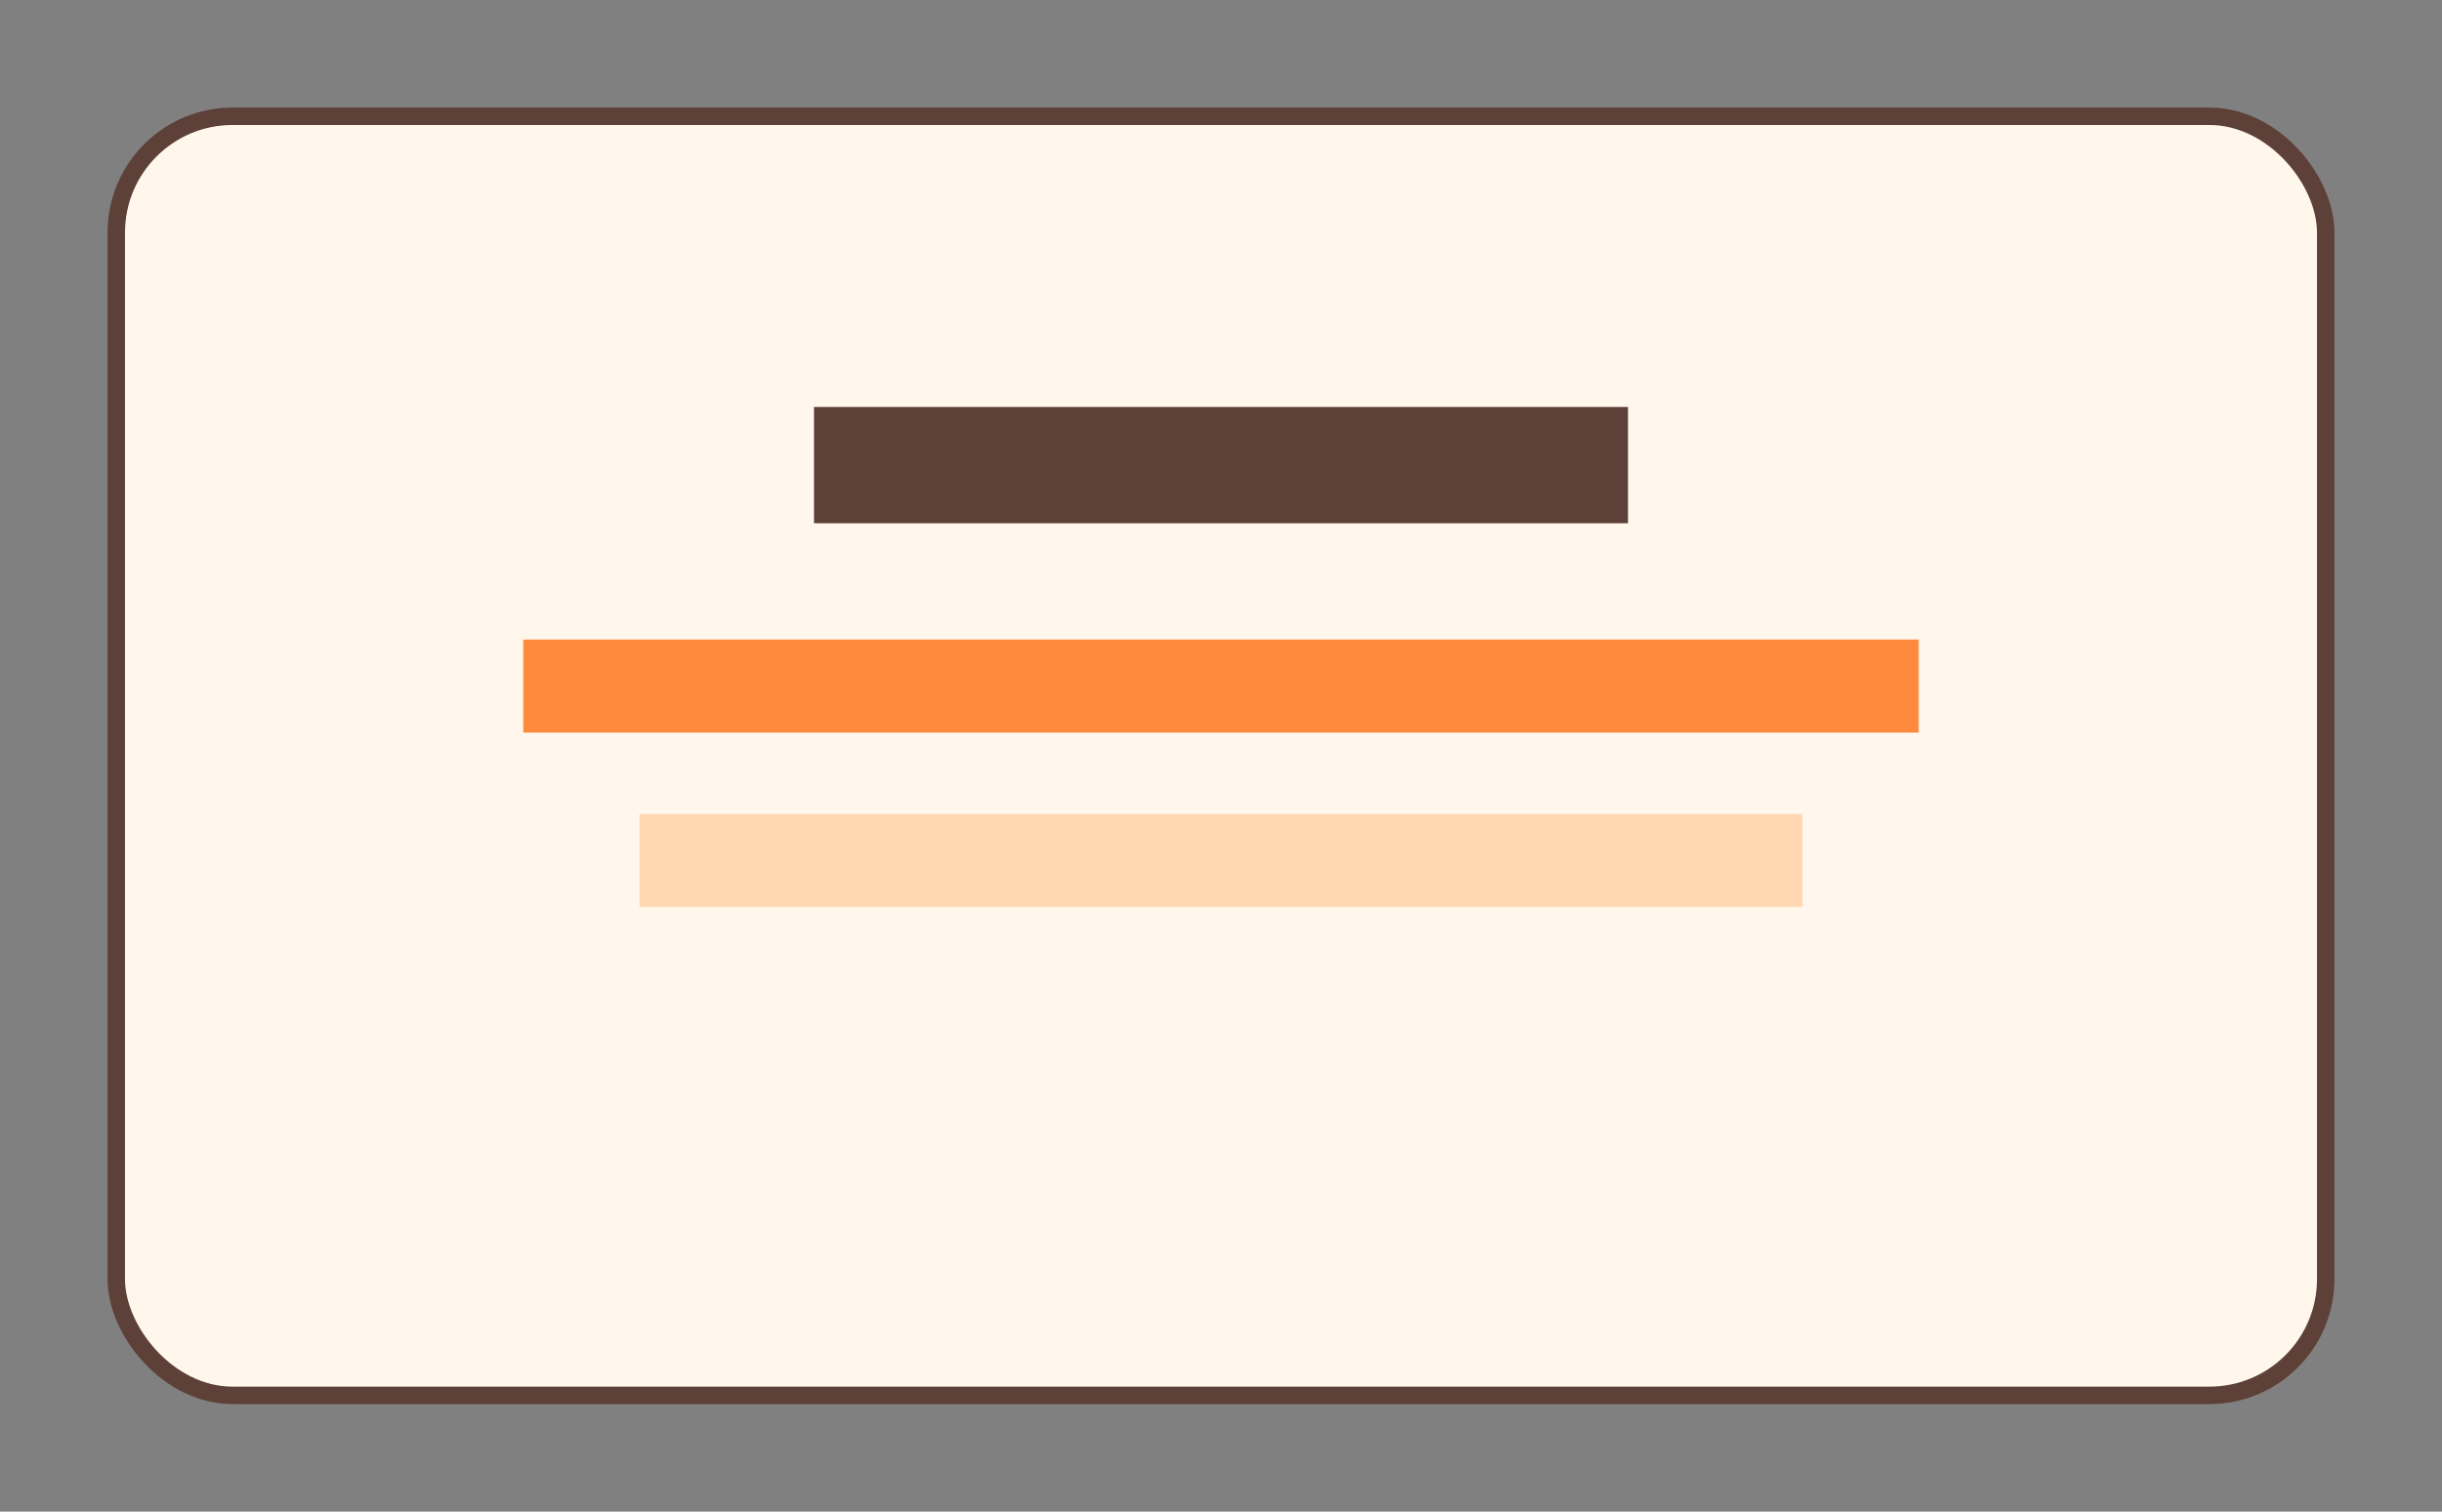 <svg xmlns='http://www.w3.org/2000/svg' viewBox='0 0 420 260'><rect x="0" y="0" width="420" height="260" fill="#808080" stroke="none"/><rect x='20' y='20' width='380' height='220' rx='20' fill='#fff7ec' stroke='#5d4037' stroke-width='3'/><rect x='140' y='70' width='140' height='20' fill='#5d4037'/><rect x='90' y='110' width='240' height='16' fill='#ff8a3d'/><rect x='110' y='140' width='200' height='16' fill='#ffd7b0'/></svg>
